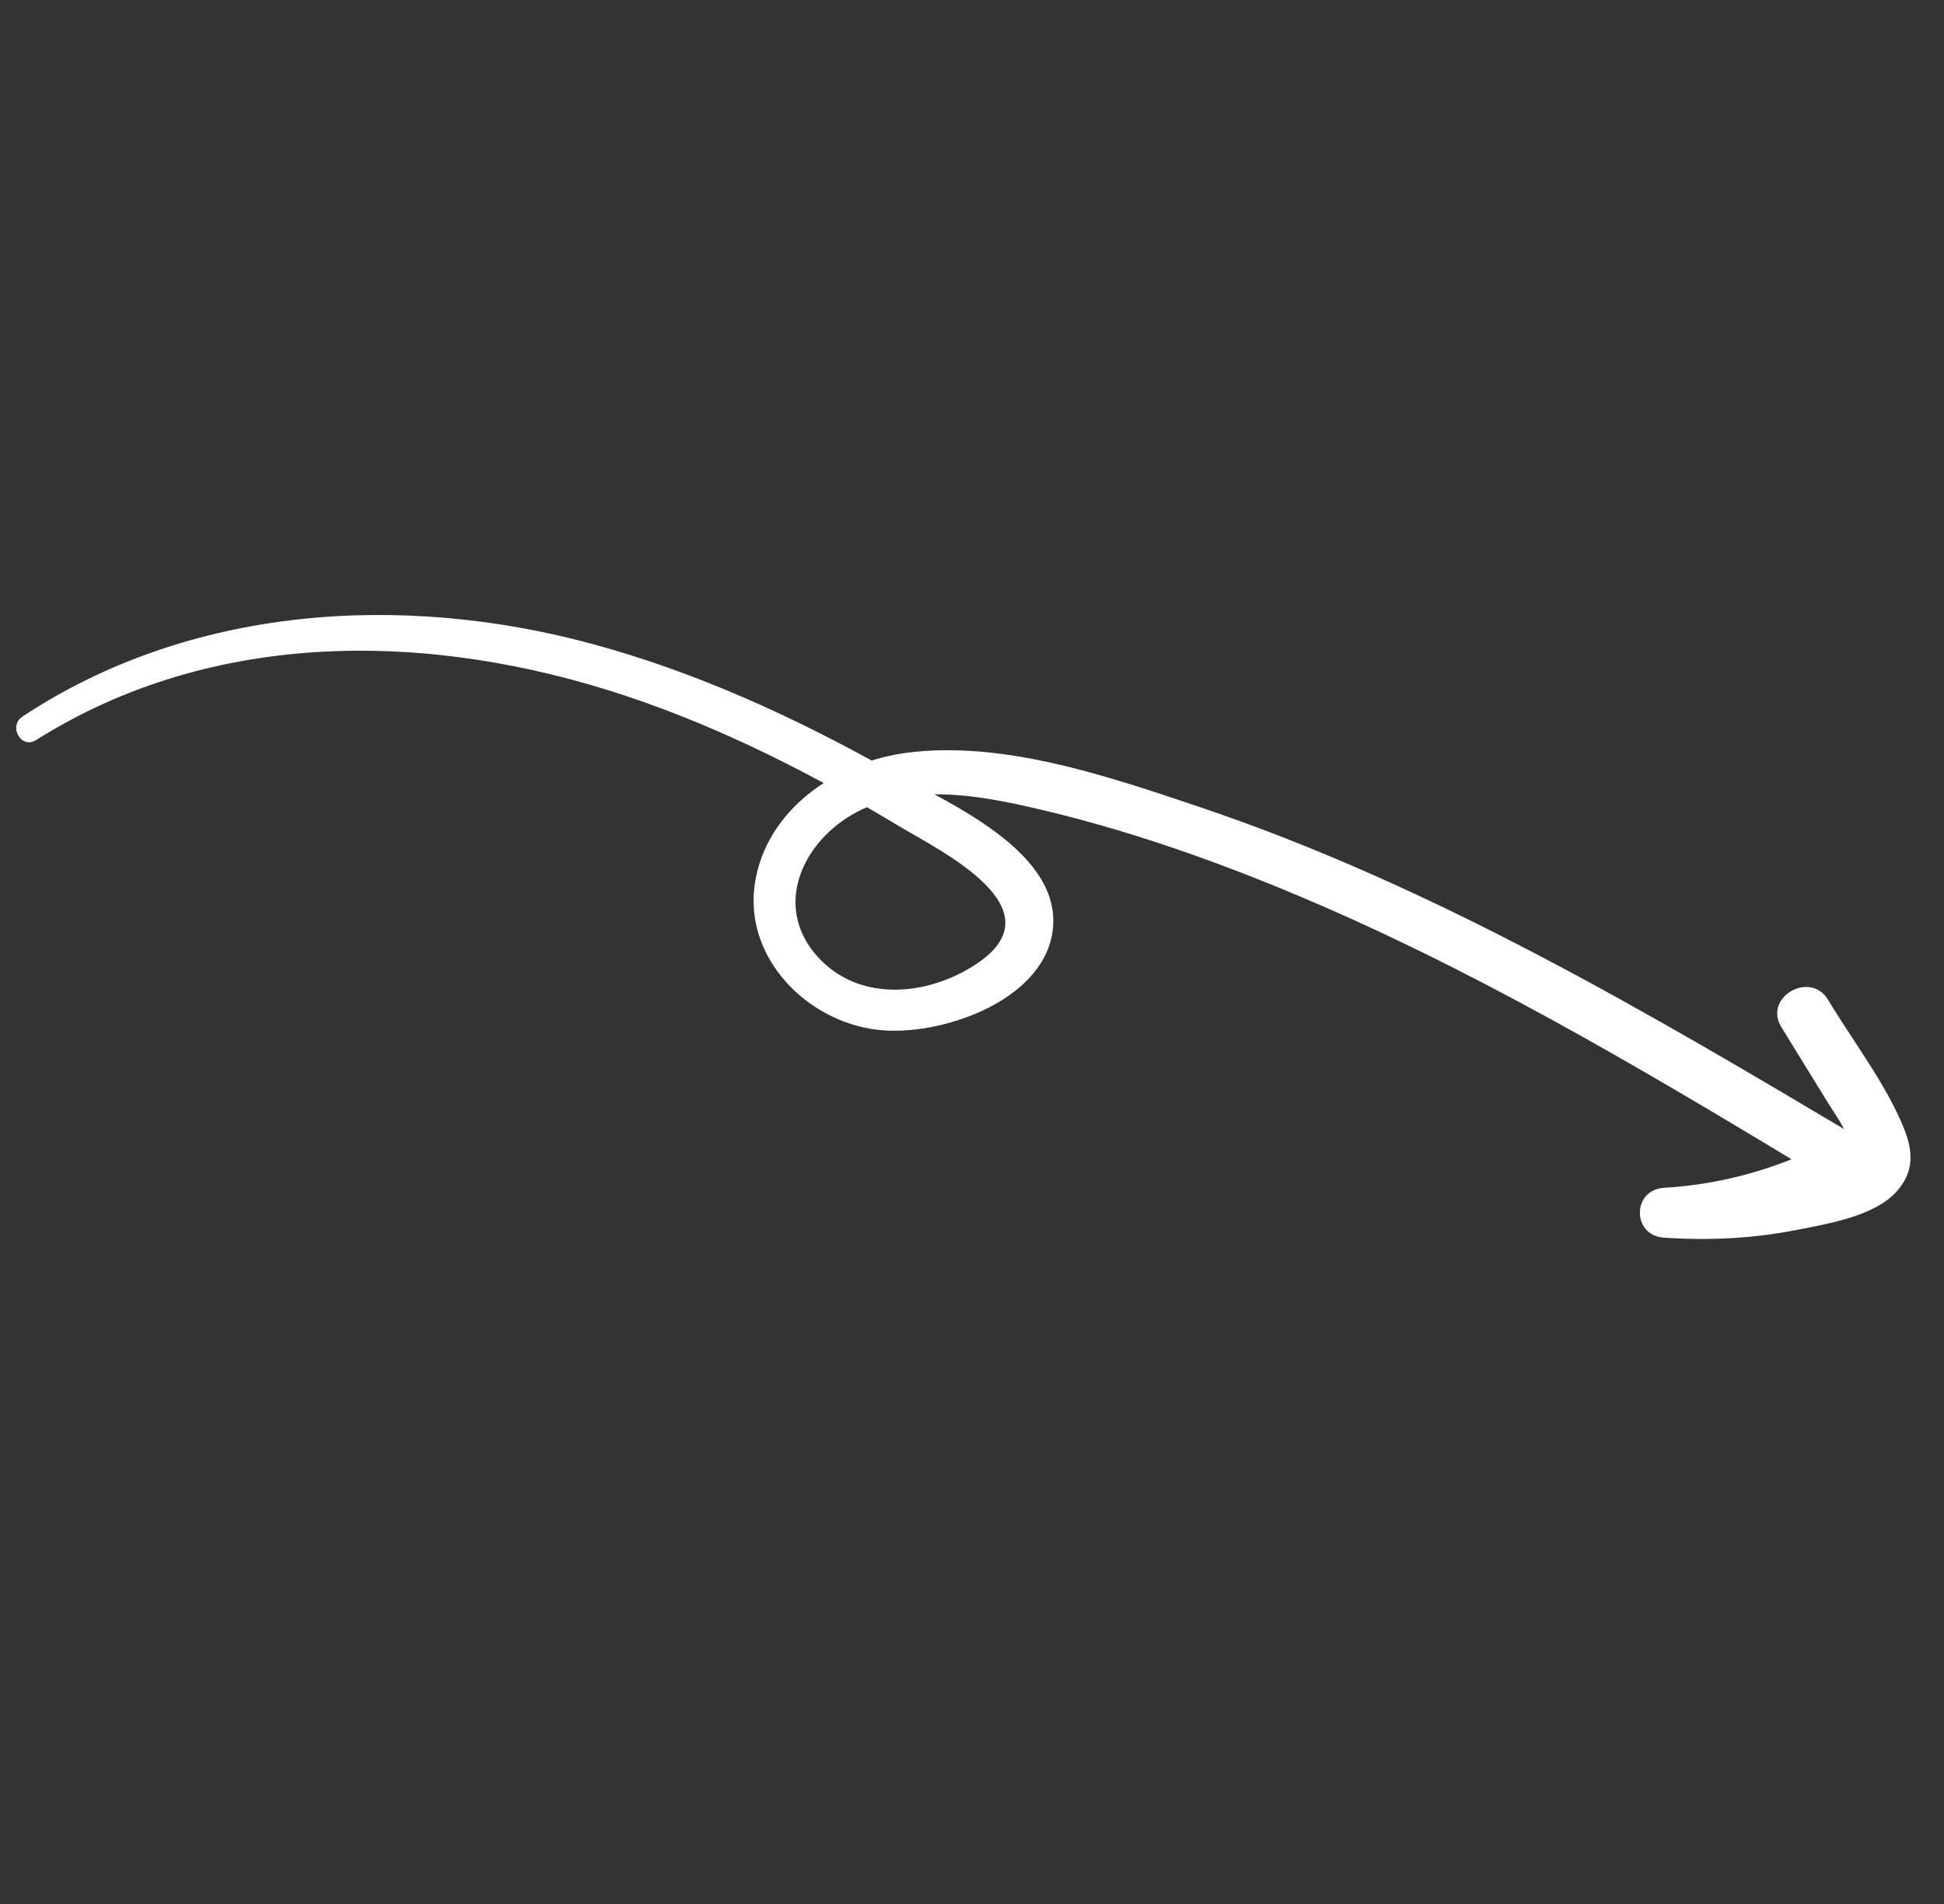 <svg width="147" height="144" viewBox="0 0 147 144" fill="none" xmlns="http://www.w3.org/2000/svg">
<rect x="0" y="0" width="147" height="144" fill="#333333" stroke="none"/>
<path d="M1.702 54.193C14.366 45.817 30.341 44.801 44.755 48.694C52.611 50.818 60.083 54.237 67.16 58.214C71.358 60.572 80.557 64.369 79.576 70.549C78.74 75.823 70.964 78.415 66.392 77.89C61.034 77.276 56.25 72.46 57.077 66.852C57.908 61.233 63.271 57.614 68.578 56.931C75.863 55.987 83.797 58.714 90.604 60.998C108.422 66.981 124.686 76.61 140.759 86.176C141.997 86.912 142.173 88.96 140.769 89.664C136.015 92.041 131.116 93.263 125.815 93.603C125.826 92.348 125.826 91.09 125.837 89.835C129.519 90.061 134.81 90.307 138.14 88.462C140.949 86.908 139.459 85.416 138.156 83.294C137.007 81.421 135.847 79.546 134.698 77.673C133.317 75.431 136.891 73.358 138.241 75.628C140.115 78.756 142.629 81.989 143.982 85.37C144.684 87.123 144.719 88.642 143.442 90.085C141.744 92.005 138.19 92.556 135.811 93.03C132.508 93.678 129.171 93.834 125.815 93.603C123.391 93.445 123.4 89.974 125.837 89.835C130.451 89.562 134.663 88.292 138.758 86.179C138.76 87.34 138.762 88.5 138.768 89.668C126.126 82.022 113.419 74.346 99.835 68.454C92.633 65.334 85.114 62.638 77.438 60.943C73.335 60.04 68.603 59.355 64.722 61.451C60.691 63.623 58.427 68.502 61.768 72.294C64.931 75.878 70.242 75.338 73.909 72.853C80.062 68.691 71.131 64.371 67.976 62.476C61.434 58.539 54.589 55.048 47.327 52.63C32.605 47.734 16.19 47.483 2.722 55.975C1.604 56.688 0.6 54.916 1.702 54.193Z" fill="white"/>
</svg>
